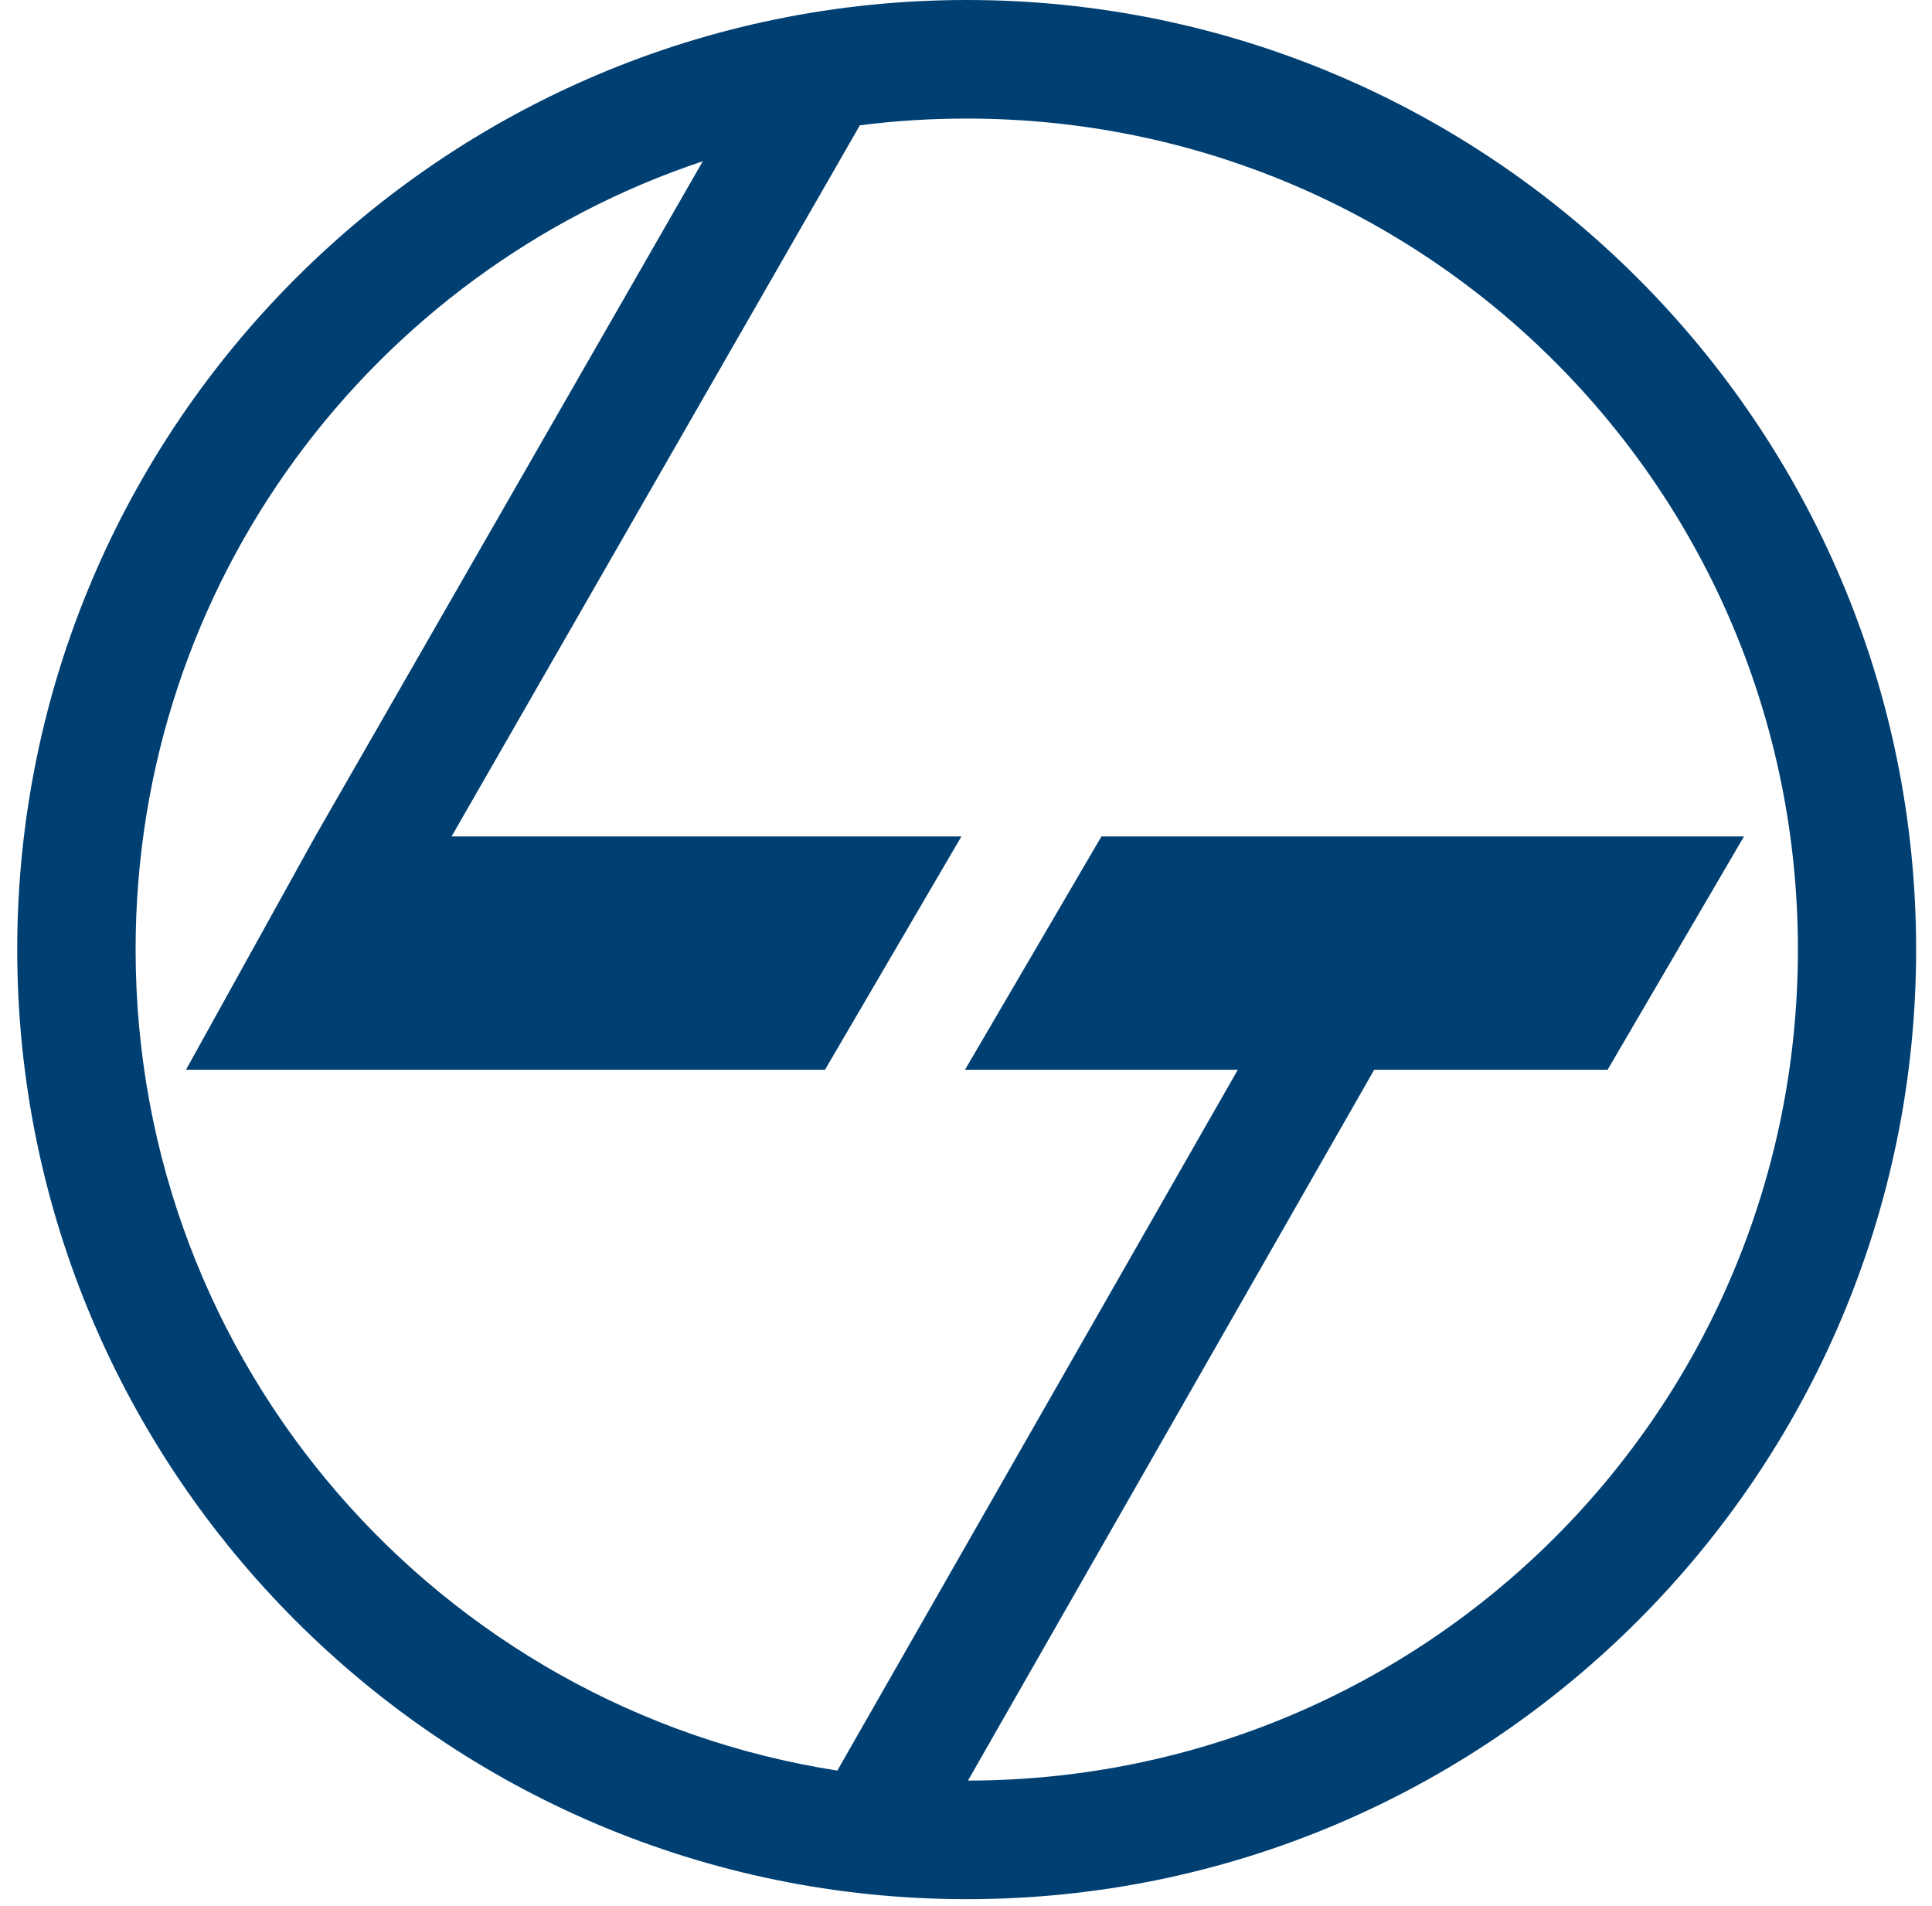 <svg width="74" height="73" viewBox="0 0 74 73" fill="none" xmlns="http://www.w3.org/2000/svg">
<path d="M37.033 0C16.974 0 0.66 16.308 0.66 36.364C0.66 56.419 16.974 72.732 37.033 72.732C57.091 72.732 73.392 56.419 73.392 36.364C73.392 16.308 57.091 0 37.033 0ZM37.033 4.541C54.64 4.541 68.864 18.758 68.864 36.364C68.864 53.969 54.664 68.167 37.075 68.191L52.635 40.968H61.574L66.799 32.033H42.188L36.962 40.968H47.411L32.072 67.807C16.83 65.433 5.194 52.279 5.194 36.364C5.194 22.296 14.282 10.389 26.919 6.175L12.073 32.033L7.124 40.968H31.599L36.824 32.033H17.296L32.934 4.799C34.276 4.626 35.645 4.541 37.033 4.541Z" fill="#003F72"/>
</svg>

